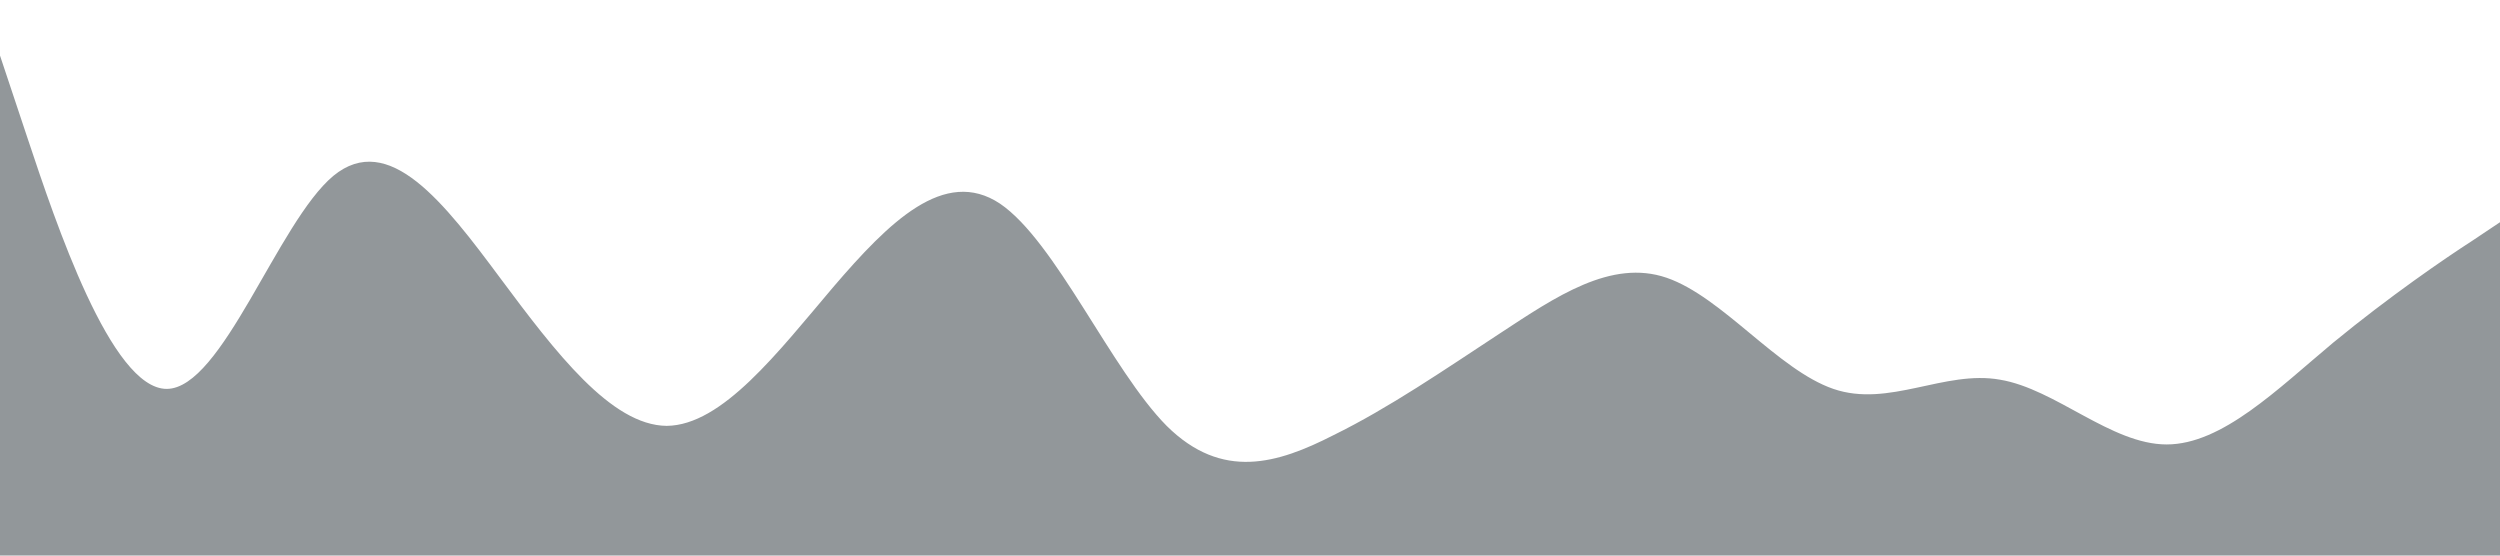 <?xml version="1.0" standalone="no"?><svg xmlns="http://www.w3.org/2000/svg" viewBox="0 0 1440 320"><path fill="#273036" fill-opacity="0.5" d="M0,32L16,80C32,128,64,224,96,224C128,224,160,128,192,101.3C224,75,256,117,288,160C320,203,352,245,384,245.3C416,245,448,203,480,165.3C512,128,544,96,576,117.3C608,139,640,213,672,245.3C704,277,736,267,768,250.7C800,235,832,213,864,192C896,171,928,149,960,160C992,171,1024,213,1056,224C1088,235,1120,213,1152,218.7C1184,224,1216,256,1248,256C1280,256,1312,224,1344,197.3C1376,171,1408,149,1424,138.7L1440,128L1440,320L1424,320C1408,320,1376,320,1344,320C1312,320,1280,320,1248,320C1216,320,1184,320,1152,320C1120,320,1088,320,1056,320C1024,320,992,320,960,320C928,320,896,320,864,320C832,320,800,320,768,320C736,320,704,320,672,320C640,320,608,320,576,320C544,320,512,320,480,320C448,320,416,320,384,320C352,320,320,320,288,320C256,320,224,320,192,320C160,320,128,320,96,320C64,320,32,320,16,320L0,320Z"></path></svg>